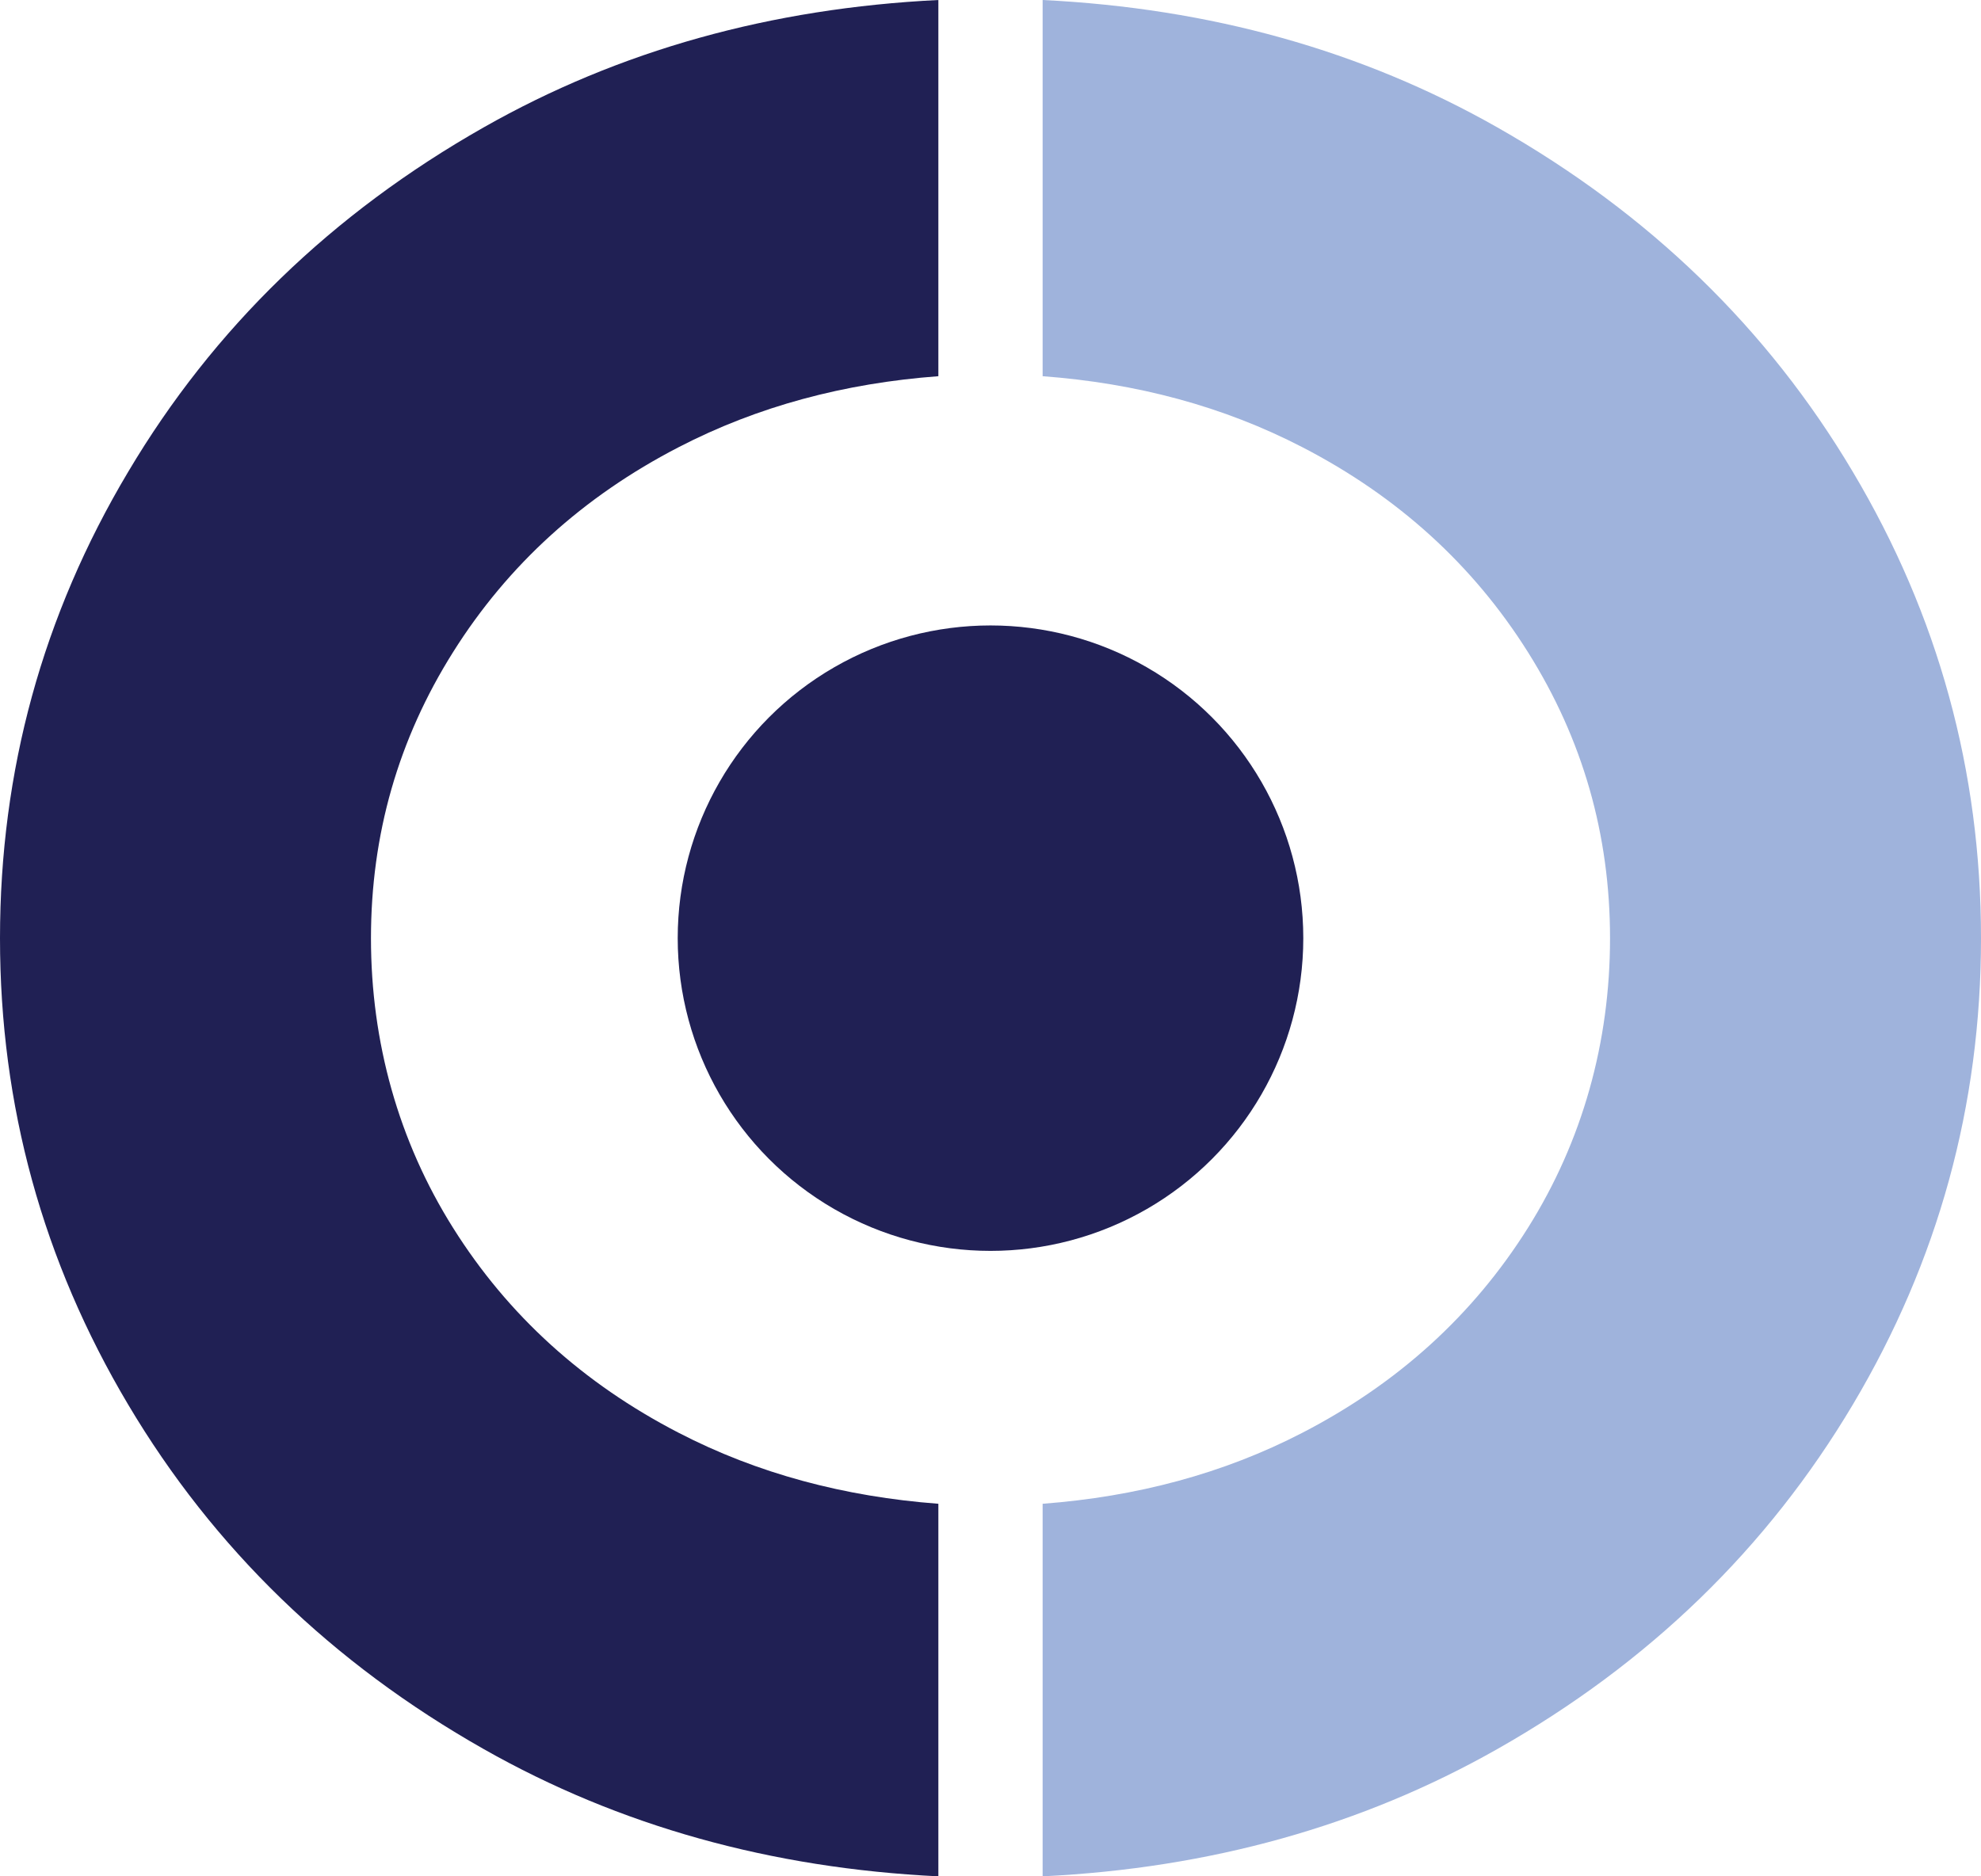 <svg width="19" height="18" viewBox="0 0 19 18" fill="none" xmlns="http://www.w3.org/2000/svg">
<g id="Group 9601">
<circle id="Ellipse 6" cx="9.5" cy="9" r="3" fill="#202054"/>
<path id="Vector" d="M10 3.609C10.9 3.676 11.732 3.897 12.491 4.29C13.408 4.764 14.129 5.42 14.654 6.255C15.18 7.091 15.442 8.006 15.442 9.001C15.442 9.995 15.179 10.945 14.654 11.78C14.129 12.616 13.408 13.271 12.491 13.745C11.734 14.137 10.9 14.358 10 14.426L10 18C11.605 17.922 13.06 17.517 14.361 16.779C15.815 15.955 16.951 14.853 17.771 13.474C18.59 12.097 19 10.605 19 9.001C19 7.396 18.591 5.904 17.771 4.527C16.953 3.149 15.816 2.048 14.361 1.222C13.06 0.483 11.605 0.079 10 0L10 3.607L10 3.609Z" fill="#9FB3DC"/>
<path id="Vector_2" d="M9 3.609C8.1 3.676 7.268 3.897 6.509 4.29C5.592 4.764 4.871 5.42 4.346 6.255C3.82 7.091 3.558 8.006 3.558 9.001C3.558 9.995 3.821 10.945 4.346 11.78C4.871 12.616 5.592 13.271 6.509 13.745C7.266 14.137 8.1 14.358 9 14.426L9 18C7.395 17.922 5.94 17.517 4.639 16.779C3.185 15.955 2.048 14.853 1.229 13.474C0.41 12.097 -6.30444e-07 10.605 -5.60296e-07 9.001C-4.90148e-07 7.396 0.408 5.904 1.229 4.527C2.047 3.149 3.184 2.048 4.639 1.222C5.94 0.483 7.395 0.079 9 0L9 3.607L9 3.609Z" fill="#202054"/>
</g>
</svg>

